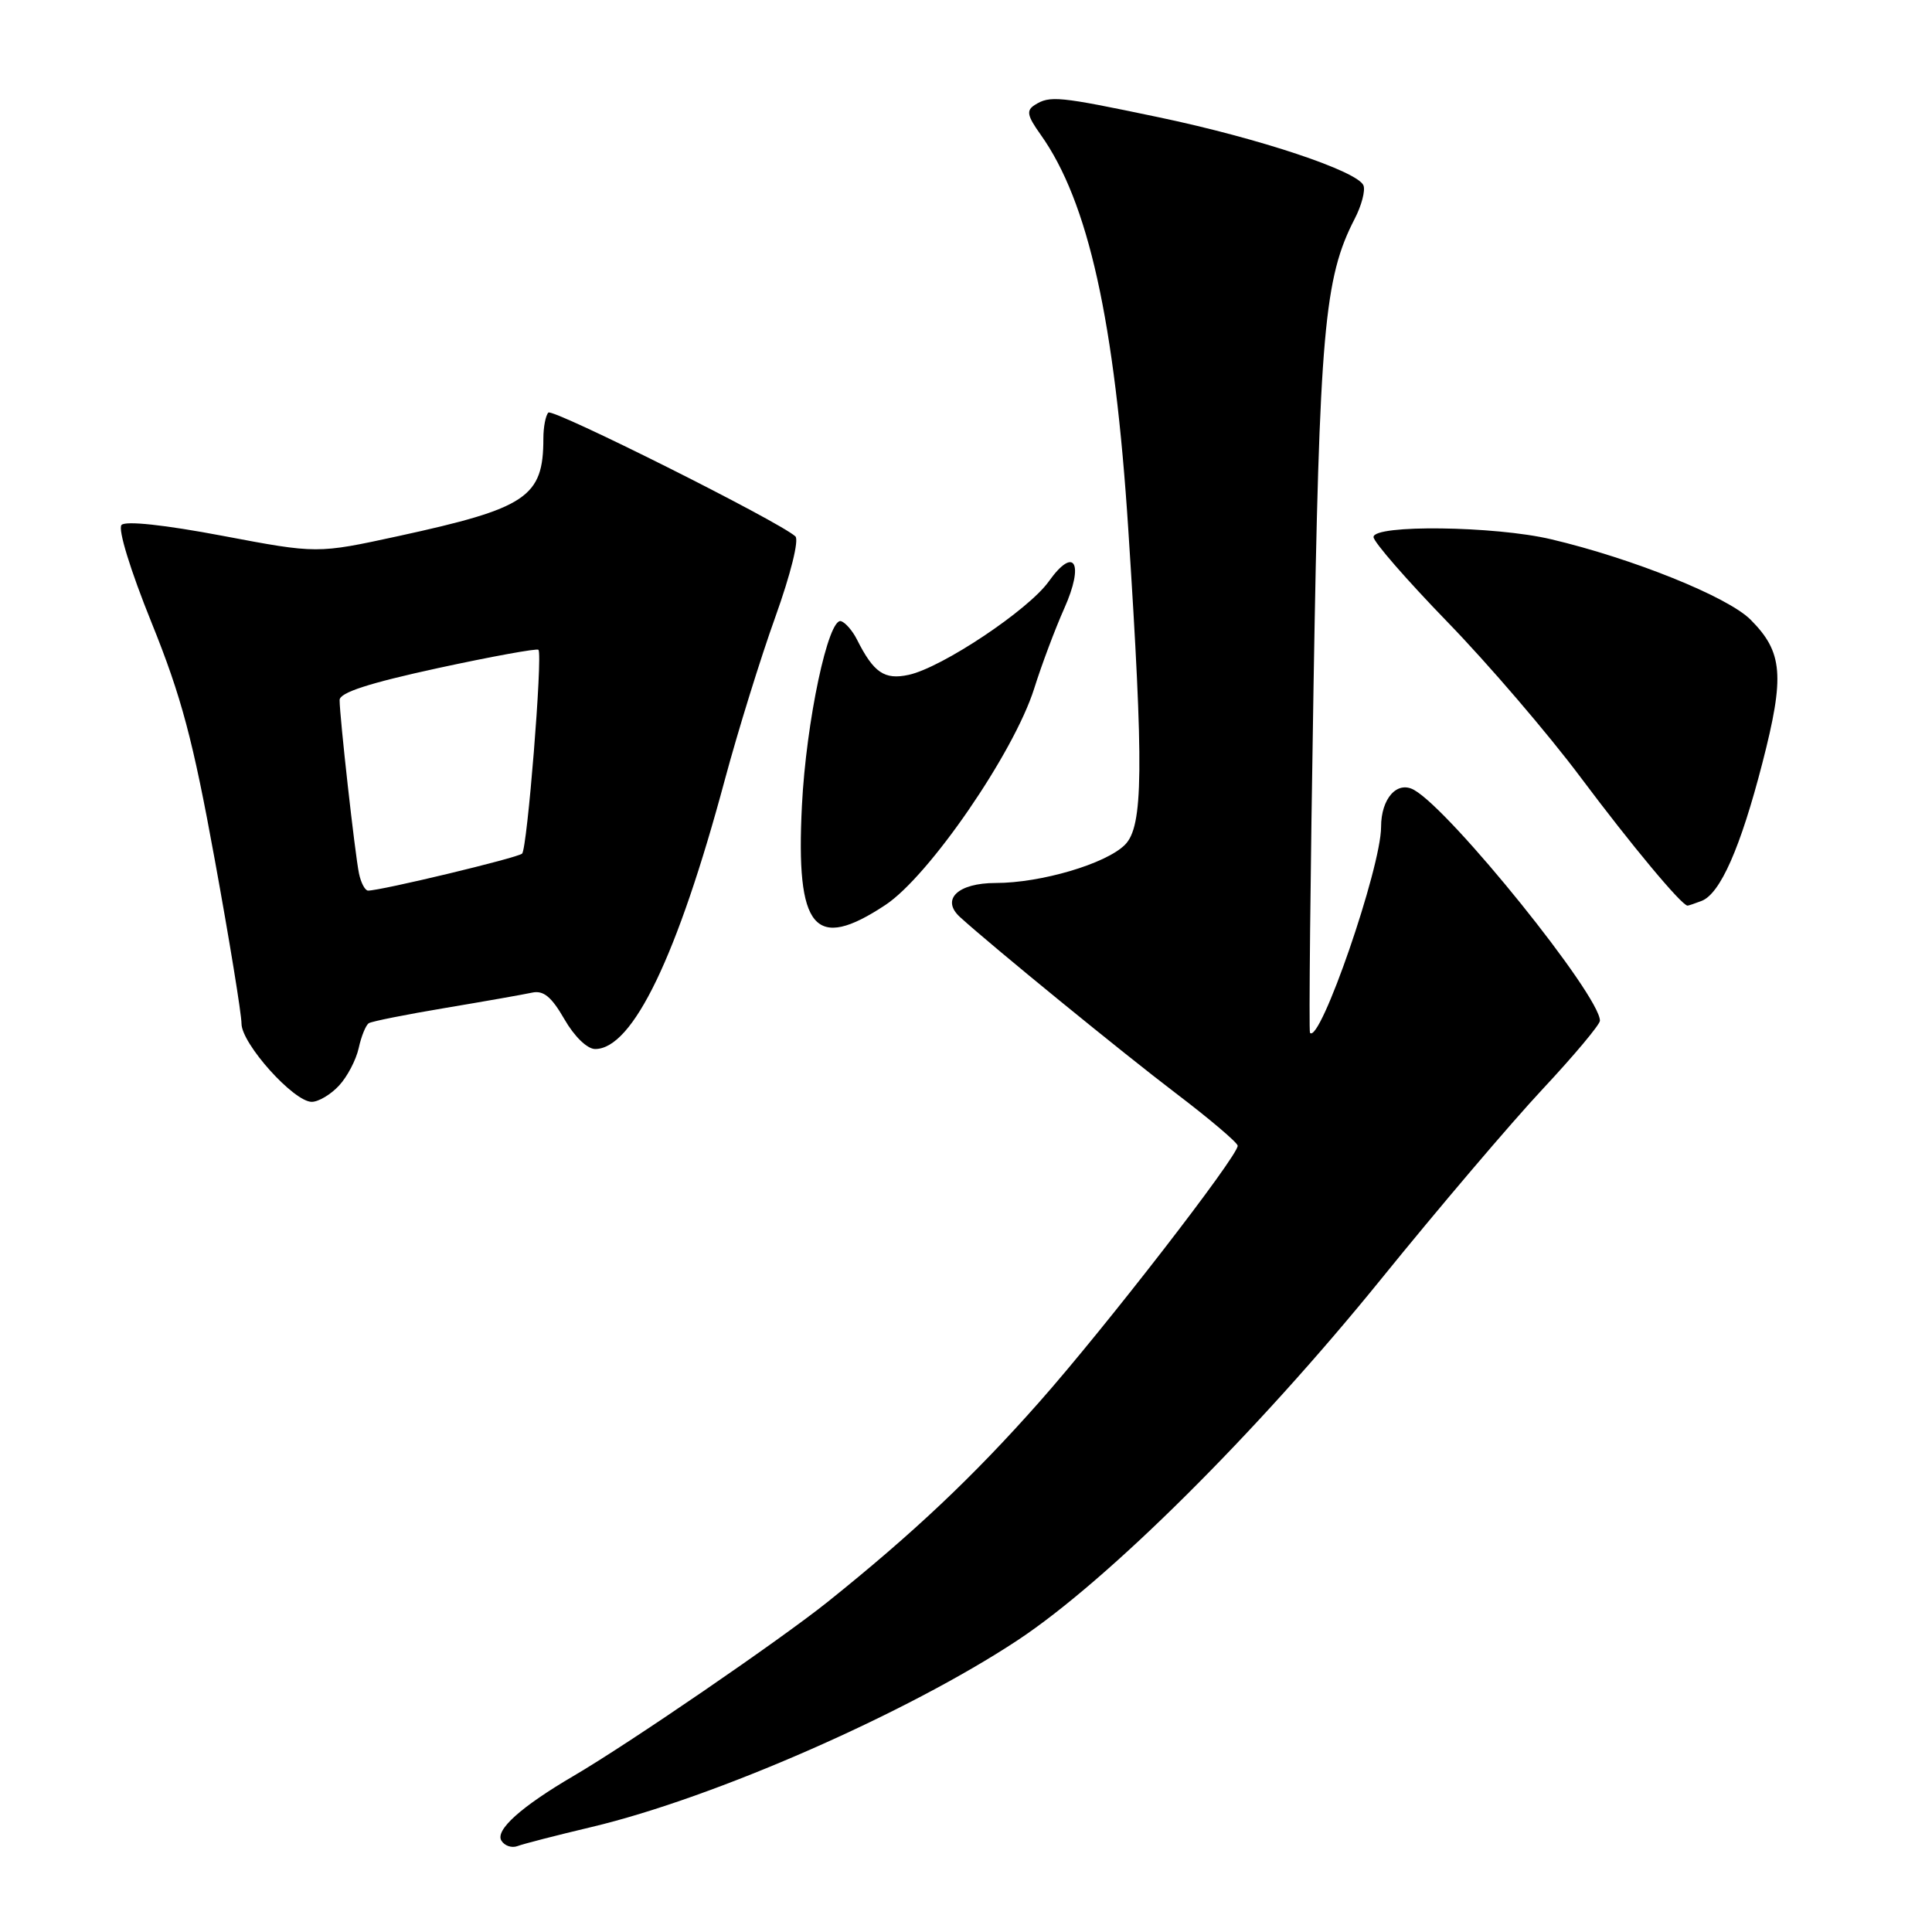 <?xml version="1.0" encoding="UTF-8" standalone="no"?>
<!DOCTYPE svg PUBLIC "-//W3C//DTD SVG 1.1//EN" "http://www.w3.org/Graphics/SVG/1.1/DTD/svg11.dtd" >
<svg xmlns="http://www.w3.org/2000/svg" xmlns:xlink="http://www.w3.org/1999/xlink" version="1.1" viewBox="0 0 256 256">
 <g >
 <path fill="currentColor"
d=" M 78.42 242.08 C 94.62 238.23 120.25 226.99 134.87 217.32 C 146.82 209.41 166.48 189.87 182.99 169.50 C 190.56 160.15 200.19 148.83 204.38 144.34 C 208.57 139.86 212.00 135.76 212.00 135.25 C 212.00 131.90 192.29 107.43 187.37 104.67 C 185.13 103.41 183.00 105.80 183.00 109.57 C 183.00 114.97 174.89 138.44 173.58 136.85 C 173.42 136.66 173.63 116.03 174.05 91.00 C 174.83 43.96 175.46 36.82 179.50 29.00 C 180.41 27.25 180.93 25.26 180.67 24.58 C 179.94 22.69 166.88 18.33 153.50 15.53 C 140.24 12.75 139.12 12.64 137.11 13.91 C 135.96 14.64 136.10 15.33 137.89 17.84 C 144.21 26.72 147.72 42.52 149.51 70.24 C 151.57 101.99 151.49 109.51 149.06 111.94 C 146.54 114.46 137.93 117.00 131.93 117.00 C 126.91 117.00 124.64 119.18 127.21 121.52 C 131.44 125.37 148.74 139.49 155.75 144.82 C 160.29 148.27 164.00 151.42 164.00 151.82 C 164.00 153.23 146.39 175.98 137.69 185.80 C 128.94 195.69 121.02 203.16 109.68 212.25 C 103.33 217.33 83.40 230.99 76.00 235.32 C 69.04 239.40 65.58 242.50 66.44 243.90 C 66.86 244.58 67.81 244.90 68.56 244.62 C 69.31 244.33 73.74 243.19 78.42 242.08 Z  M 44.91 143.86 C 46.01 142.69 47.18 140.45 47.53 138.88 C 47.87 137.31 48.48 135.82 48.87 135.58 C 49.27 135.33 53.85 134.42 59.05 133.55 C 64.25 132.68 69.40 131.77 70.50 131.53 C 72.01 131.20 73.07 132.07 74.78 135.04 C 76.10 137.34 77.81 139.00 78.86 139.00 C 83.84 139.00 89.77 126.70 96.05 103.30 C 97.78 96.87 100.79 87.16 102.74 81.74 C 104.76 76.11 105.90 71.53 105.39 71.07 C 103.22 69.09 73.25 54.08 72.66 54.67 C 72.30 55.04 72.00 56.58 72.00 58.10 C 72.00 65.87 69.82 67.33 52.76 71.04 C 42.03 73.37 42.03 73.37 29.50 71.00 C 21.78 69.54 16.64 68.99 16.10 69.56 C 15.60 70.11 17.27 75.55 20.08 82.50 C 24.05 92.33 25.56 98.01 28.46 113.93 C 30.41 124.61 32.00 134.38 32.00 135.63 C 32.00 138.29 38.92 146.00 41.31 146.00 C 42.19 146.00 43.82 145.04 44.91 143.86 Z  M 117.34 119.90 C 123.12 116.07 134.35 99.73 137.03 91.25 C 138.02 88.09 139.82 83.31 141.01 80.64 C 143.71 74.62 142.37 72.26 138.97 77.04 C 136.28 80.82 124.82 88.46 120.41 89.42 C 117.19 90.12 115.76 89.14 113.54 84.72 C 112.97 83.59 112.03 82.50 111.45 82.31 C 109.76 81.76 106.82 95.60 106.26 106.73 C 105.43 123.18 107.92 126.14 117.34 119.90 Z  M 225.46 119.38 C 227.94 118.43 230.62 112.35 233.52 101.12 C 236.51 89.53 236.25 86.41 231.95 82.10 C 228.92 79.07 216.33 74.00 205.51 71.45 C 198.05 69.69 182.00 69.49 182.00 71.16 C 182.00 71.80 186.41 76.86 191.79 82.41 C 197.18 87.96 205.12 97.22 209.44 103.00 C 216.16 111.98 222.84 120.00 223.61 120.00 C 223.74 120.00 224.57 119.72 225.46 119.38 Z  M 47.57 115.75 C 47.04 113.23 45.00 94.94 45.00 92.76 C 45.00 91.77 48.87 90.52 58.02 88.53 C 65.18 86.98 71.18 85.89 71.35 86.10 C 71.92 86.85 69.86 112.50 69.18 113.11 C 68.55 113.68 50.44 118.02 48.77 118.01 C 48.37 118.00 47.83 116.99 47.57 115.75 Z "/>
</g>
</svg>